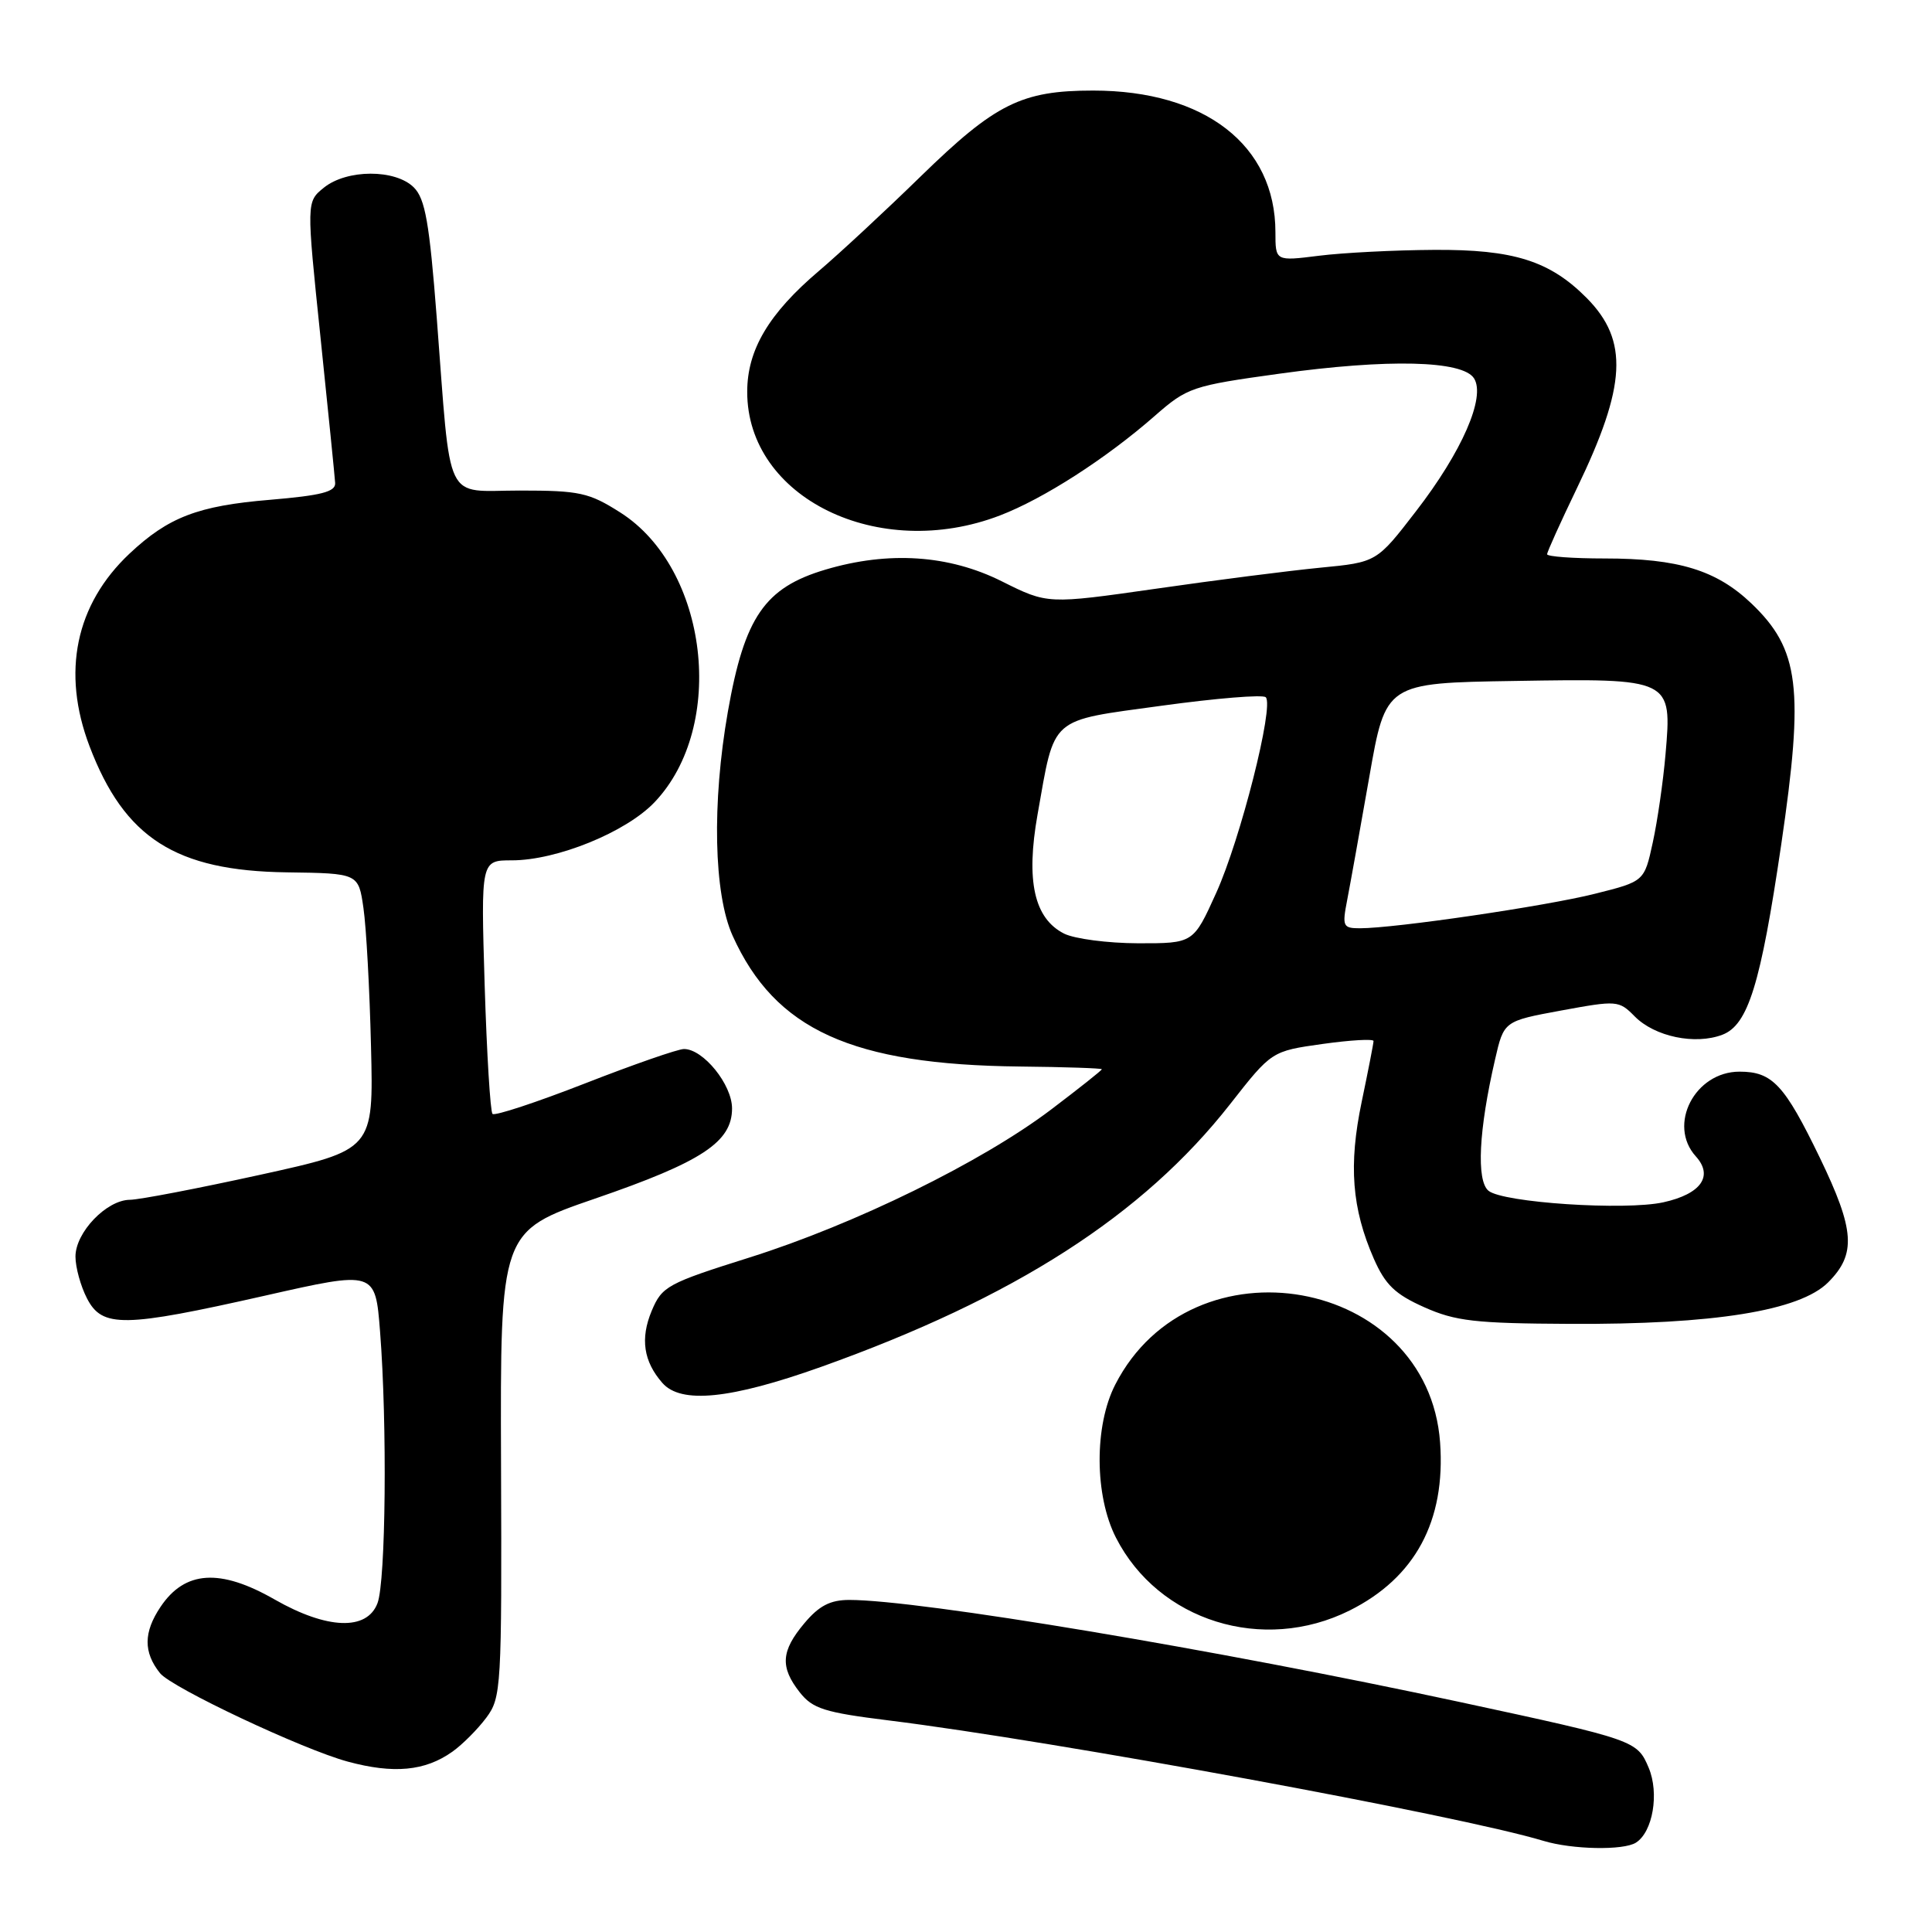 <?xml version="1.0" encoding="UTF-8" standalone="no"?>
<!DOCTYPE svg PUBLIC "-//W3C//DTD SVG 1.1//EN" "http://www.w3.org/Graphics/SVG/1.1/DTD/svg11.dtd" >
<svg xmlns="http://www.w3.org/2000/svg" xmlns:xlink="http://www.w3.org/1999/xlink" version="1.1" viewBox="0 0 256 256">
 <g >
 <path fill="currentColor"
d=" M 216.77 244.16 C 219.01 242.74 219.88 237.62 218.46 234.24 C 216.94 230.63 216.66 230.53 193.50 225.54 C 161.11 218.57 121.84 212.00 112.54 212.00 C 110.01 212.00 108.53 212.77 106.59 215.08 C 103.49 218.76 103.34 220.89 105.97 224.24 C 107.68 226.41 109.24 226.91 117.72 227.96 C 139.88 230.71 193.40 240.56 204.50 243.92 C 208.32 245.08 215.12 245.21 216.77 244.16 Z  M 59.94 232.11 C 61.28 231.16 63.30 229.13 64.44 227.60 C 66.42 224.94 66.50 223.67 66.39 193.99 C 66.28 163.15 66.28 163.15 78.85 158.82 C 93.02 153.95 97.00 151.32 97.00 146.87 C 97.00 143.71 93.19 139.00 90.63 139.00 C 89.83 139.00 83.91 141.06 77.49 143.57 C 71.06 146.08 65.56 147.89 65.26 147.60 C 64.97 147.30 64.50 139.62 64.22 130.53 C 63.72 114.00 63.72 114.00 67.82 114.00 C 73.79 114.00 82.97 110.26 86.74 106.29 C 96.33 96.20 93.84 75.30 82.18 67.90 C 78.04 65.27 76.79 65.00 68.89 65.00 C 58.71 65.00 59.81 67.30 57.87 42.09 C 56.90 29.51 56.34 26.34 54.84 24.84 C 52.39 22.39 45.95 22.41 42.91 24.87 C 40.60 26.74 40.60 26.74 42.46 44.62 C 43.48 54.45 44.36 63.17 44.41 64.00 C 44.48 65.17 42.59 65.65 35.74 66.23 C 26.22 67.02 22.30 68.53 17.16 73.36 C 10.01 80.09 8.14 89.08 11.86 98.87 C 16.49 111.05 23.27 115.39 38.00 115.59 C 47.50 115.72 47.50 115.72 48.16 120.33 C 48.53 122.86 48.98 131.11 49.16 138.65 C 49.50 152.36 49.50 152.36 34.50 155.66 C 26.25 157.47 18.47 158.97 17.20 158.98 C 14.11 159.01 10.00 163.30 10.00 166.50 C 10.00 167.93 10.69 170.43 11.53 172.05 C 13.55 175.96 16.38 175.91 35.12 171.68 C 49.73 168.37 49.73 168.37 50.36 176.44 C 51.32 188.70 51.12 209.55 50.02 212.43 C 48.63 216.11 43.34 215.91 36.39 211.94 C 29.16 207.80 24.50 208.10 21.27 212.92 C 19.01 216.29 18.99 218.93 21.20 221.70 C 22.73 223.62 40.11 231.81 46.07 233.42 C 52.16 235.07 56.33 234.68 59.94 232.11 Z  M 178.83 213.40 C 187.51 209.07 191.57 201.54 190.82 191.14 C 189.23 169.22 157.94 163.63 147.78 183.46 C 144.98 188.91 145.02 198.17 147.87 203.75 C 153.51 214.80 167.35 219.12 178.83 213.40 Z  M 108.77 181.13 C 134.43 171.97 151.45 161.04 163.00 146.30 C 168.50 139.28 168.50 139.28 175.25 138.33 C 178.96 137.81 182.00 137.64 182.00 137.94 C 182.00 138.25 181.29 141.88 180.43 146.00 C 178.68 154.37 179.12 160.12 182.04 166.79 C 183.56 170.24 184.85 171.49 188.71 173.21 C 192.85 175.06 195.46 175.36 208.00 175.42 C 227.05 175.52 238.47 173.69 242.24 169.92 C 245.99 166.17 245.77 163.00 241.14 153.41 C 236.45 143.72 234.85 142.00 230.50 142.00 C 224.57 142.00 220.93 149.06 224.71 153.23 C 227.07 155.84 225.39 158.21 220.41 159.31 C 215.33 160.43 199.14 159.36 197.23 157.78 C 195.61 156.43 195.94 149.75 198.10 140.40 C 199.27 135.30 199.27 135.30 206.86 133.90 C 214.26 132.54 214.51 132.55 216.61 134.68 C 219.27 137.37 224.61 138.48 228.22 137.11 C 231.63 135.81 233.29 130.46 236.02 111.92 C 239.07 91.16 238.44 86.04 232.07 79.96 C 227.44 75.55 222.40 74.00 212.63 74.00 C 208.44 74.00 205.00 73.75 205.00 73.44 C 205.00 73.13 206.78 69.20 208.95 64.69 C 215.52 51.08 215.82 45.13 210.26 39.50 C 205.36 34.56 200.56 33.04 190.00 33.11 C 184.78 33.14 177.91 33.49 174.75 33.89 C 169.00 34.61 169.00 34.61 169.00 30.77 C 169.00 19.25 159.67 12.00 144.84 12.00 C 135.36 12.00 131.89 13.73 122.00 23.37 C 117.33 27.93 111.25 33.57 108.50 35.91 C 101.87 41.54 99.01 46.36 99.01 51.91 C 98.99 65.96 116.40 74.48 132.50 68.30 C 138.29 66.08 146.56 60.76 153.00 55.12 C 157.33 51.33 157.94 51.12 169.50 49.52 C 183.93 47.52 193.83 47.76 195.32 50.14 C 196.88 52.62 193.72 59.86 187.62 67.75 C 182.42 74.50 182.42 74.50 174.96 75.22 C 170.86 75.62 161.05 76.87 153.16 78.01 C 138.81 80.06 138.81 80.06 132.75 77.03 C 125.73 73.52 117.75 72.99 109.37 75.48 C 101.33 77.87 98.65 81.76 96.45 94.28 C 94.32 106.40 94.57 118.45 97.08 124.00 C 102.71 136.46 112.87 141.08 135.15 141.32 C 141.12 141.38 146.00 141.55 146.00 141.68 C 146.00 141.82 142.96 144.23 139.25 147.04 C 130.08 153.98 113.28 162.22 99.33 166.62 C 88.41 170.06 87.72 170.44 86.35 173.70 C 84.82 177.37 85.27 180.40 87.77 183.25 C 90.24 186.06 96.78 185.40 108.77 181.13 Z  M 141.00 123.71 C 137.03 121.70 135.92 116.73 137.48 107.93 C 139.82 94.76 138.89 95.58 153.94 93.51 C 161.15 92.52 167.35 92.01 167.72 92.39 C 168.85 93.52 164.37 111.22 161.15 118.32 C 158.13 125.00 158.13 125.00 150.81 124.99 C 146.79 124.98 142.38 124.40 141.00 123.71 Z  M 178.51 119.25 C 178.91 117.19 180.22 109.88 181.43 103.00 C 183.61 90.50 183.61 90.50 200.71 90.23 C 221.54 89.89 221.56 89.90 220.69 99.95 C 220.38 103.55 219.62 108.81 219.00 111.64 C 217.88 116.79 217.88 116.79 211.33 118.43 C 204.82 120.07 184.84 123.00 180.20 123.00 C 177.94 123.00 177.83 122.75 178.51 119.25 Z "/>
</g>
</svg>